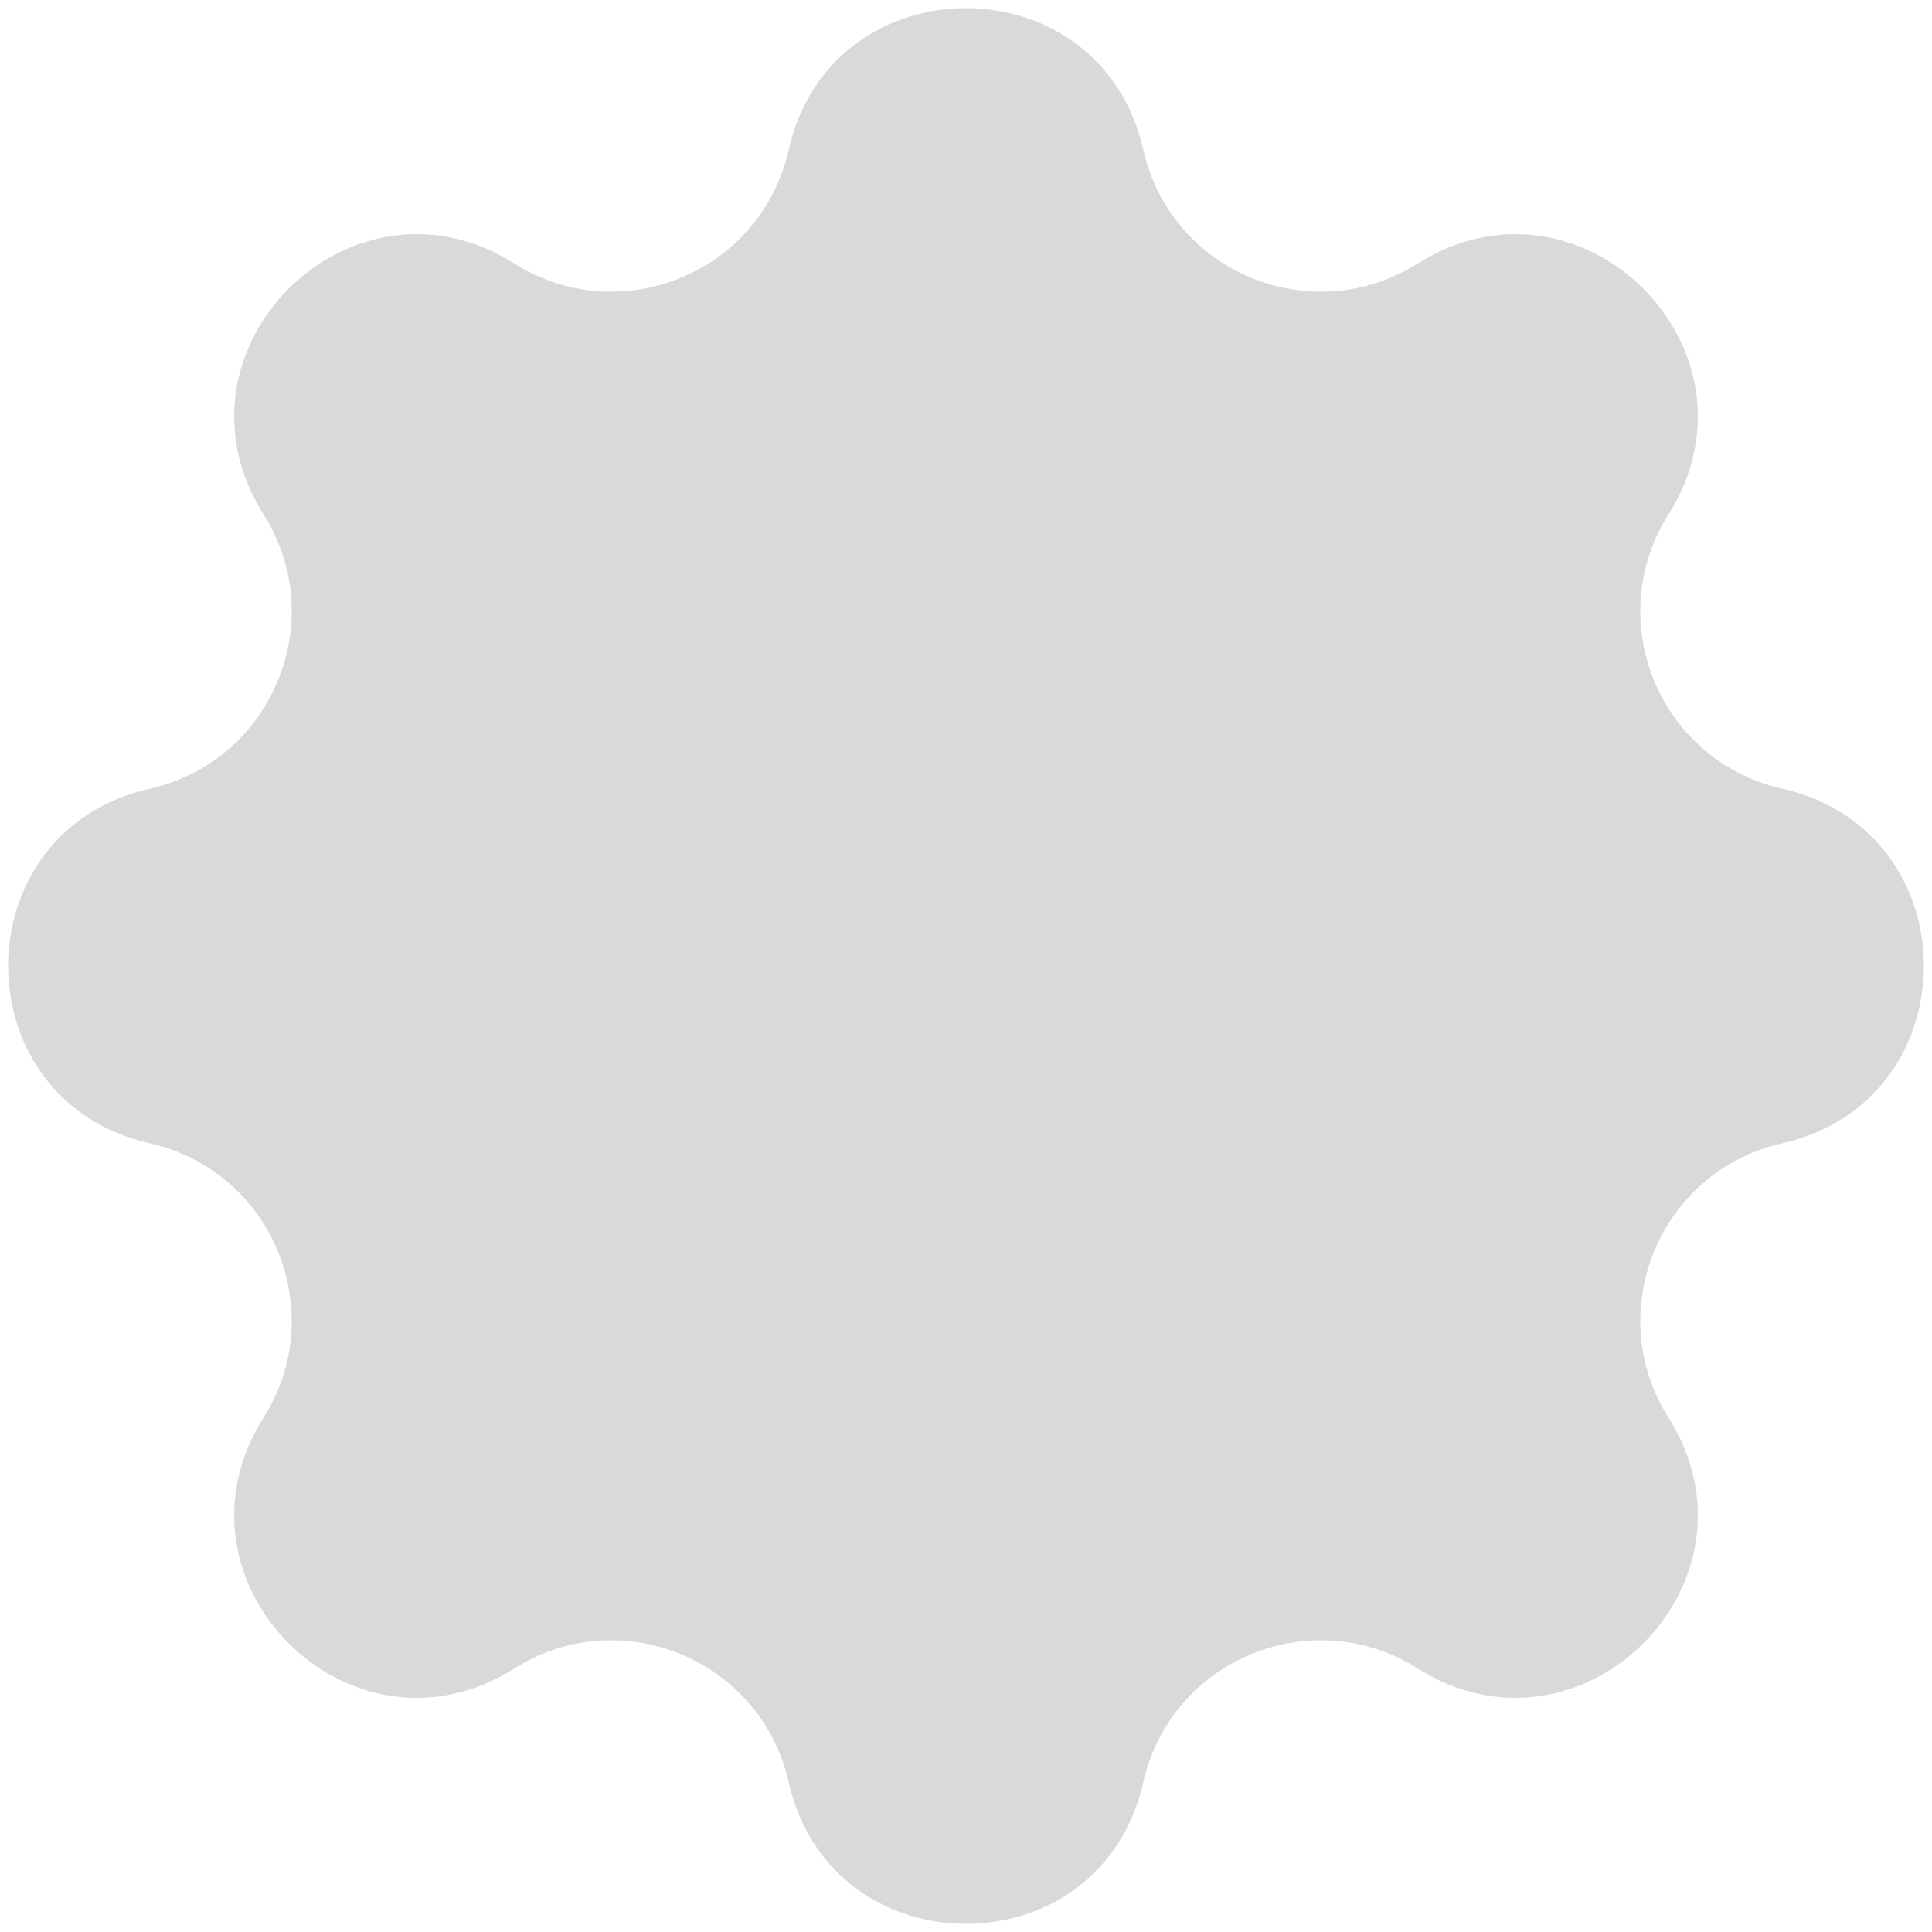 <svg width="73" height="73" viewBox="0 0 73 73" fill="none" xmlns="http://www.w3.org/2000/svg">
<path d="M29.8 5.662C31.413 -1.479 41.587 -1.479 43.2 5.662V5.662C44.246 10.29 49.556 12.49 53.568 9.957V9.957C59.758 6.048 66.952 13.242 63.044 19.432V19.432C60.51 23.444 62.71 28.754 67.338 29.8V29.8C74.479 31.413 74.479 41.587 67.338 43.2V43.2C62.71 44.246 60.51 49.556 63.044 53.568V53.568C66.952 59.758 59.758 66.952 53.568 63.044V63.044C49.556 60.51 44.246 62.71 43.2 67.338V67.338C41.587 74.479 31.413 74.479 29.8 67.338V67.338C28.754 62.71 23.444 60.51 19.432 63.044V63.044C13.242 66.952 6.048 59.758 9.957 53.568V53.568C12.49 49.556 10.29 44.246 5.662 43.2V43.2C-1.479 41.587 -1.479 31.413 5.662 29.8V29.8C10.29 28.754 12.49 23.444 9.957 19.432V19.432C6.048 13.242 13.242 6.048 19.432 9.957V9.957C23.444 12.49 28.754 10.29 29.8 5.662V5.662Z" fill="#D9D9D9"/>
</svg>
